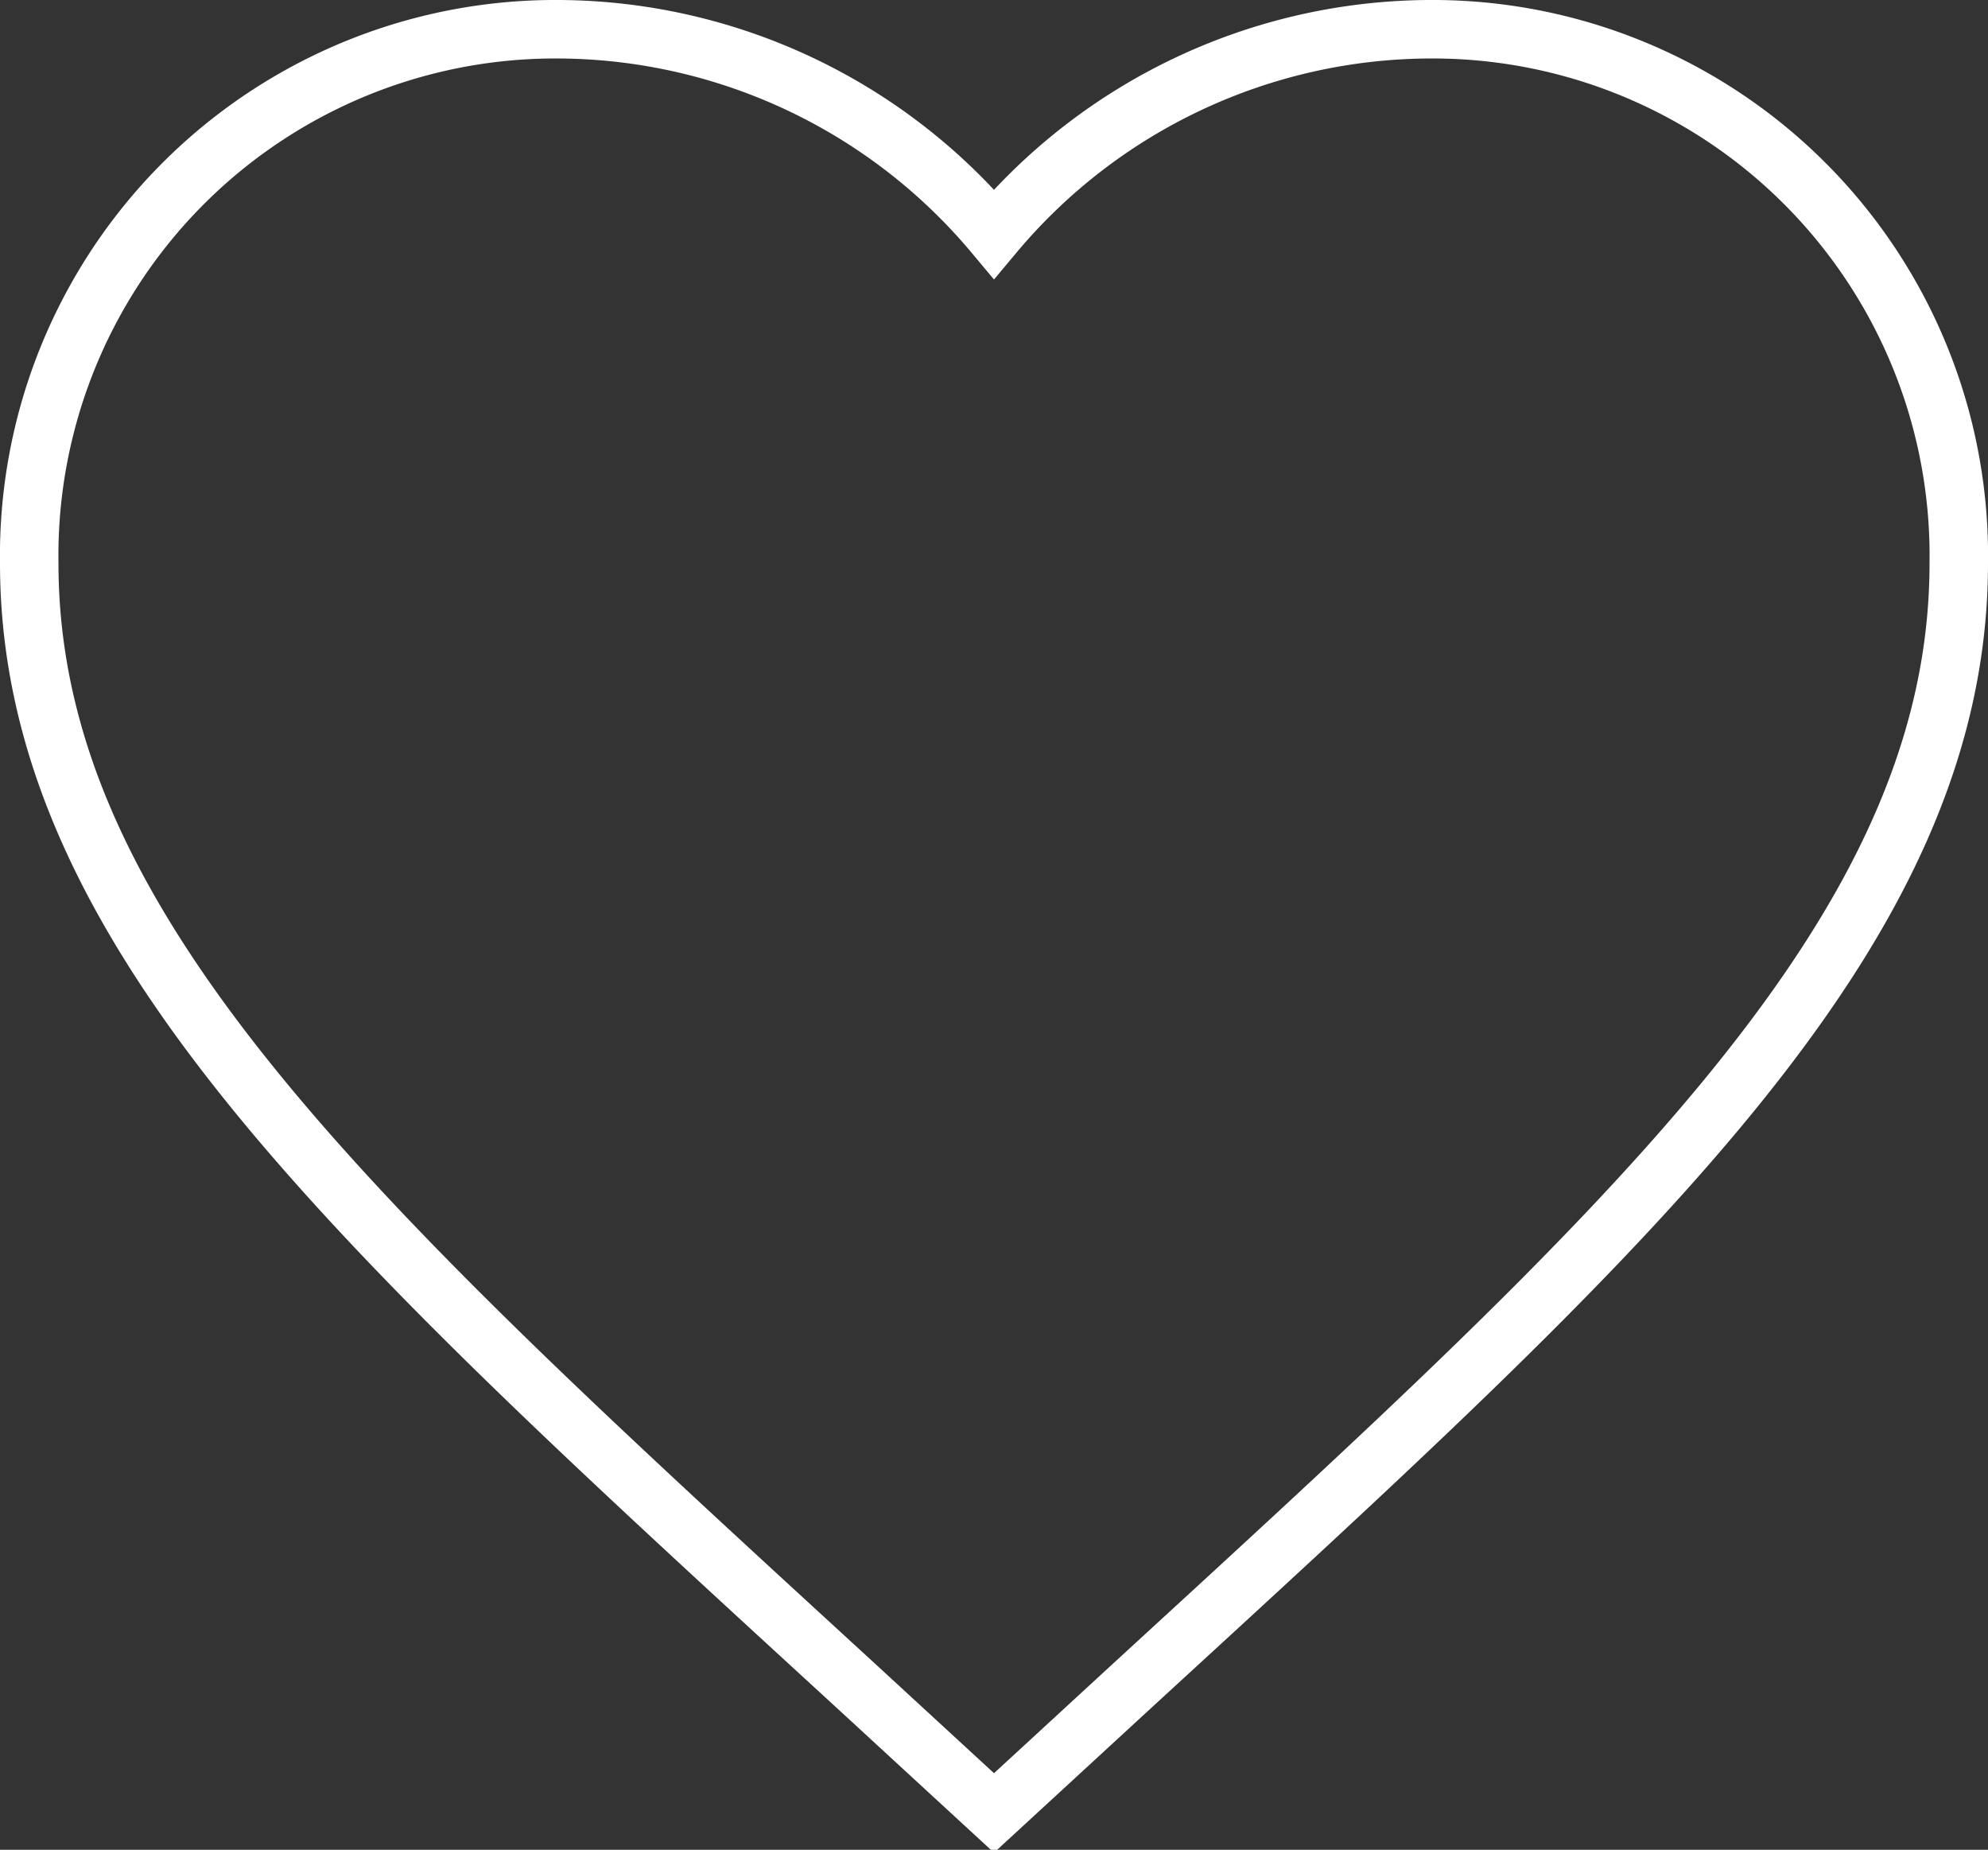 <svg xmlns="http://www.w3.org/2000/svg" viewBox="0 0 34 31.63"><rect x="0" y="0" width="34" height="31.63" fill="#333333" stroke="none"/><defs><style>.cls-1{fill:none;stroke:#fff;stroke-miterlimit:10;}</style></defs><title>favorite_icon</title><g id="Layer_2" data-name="Layer 2"><g id="Layer_1-2" data-name="Layer 1"><path class="cls-1" d="M17,31,14.61,28.8C6.11,21,.5,15.94.5,9.63A9,9,0,0,1,9.57.5,9.77,9.77,0,0,1,17,4,9.77,9.77,0,0,1,24.43.5,9,9,0,0,1,33.5,9.63c0,6.31-5.61,11.37-14.11,19.17Z"/></g></g></svg>